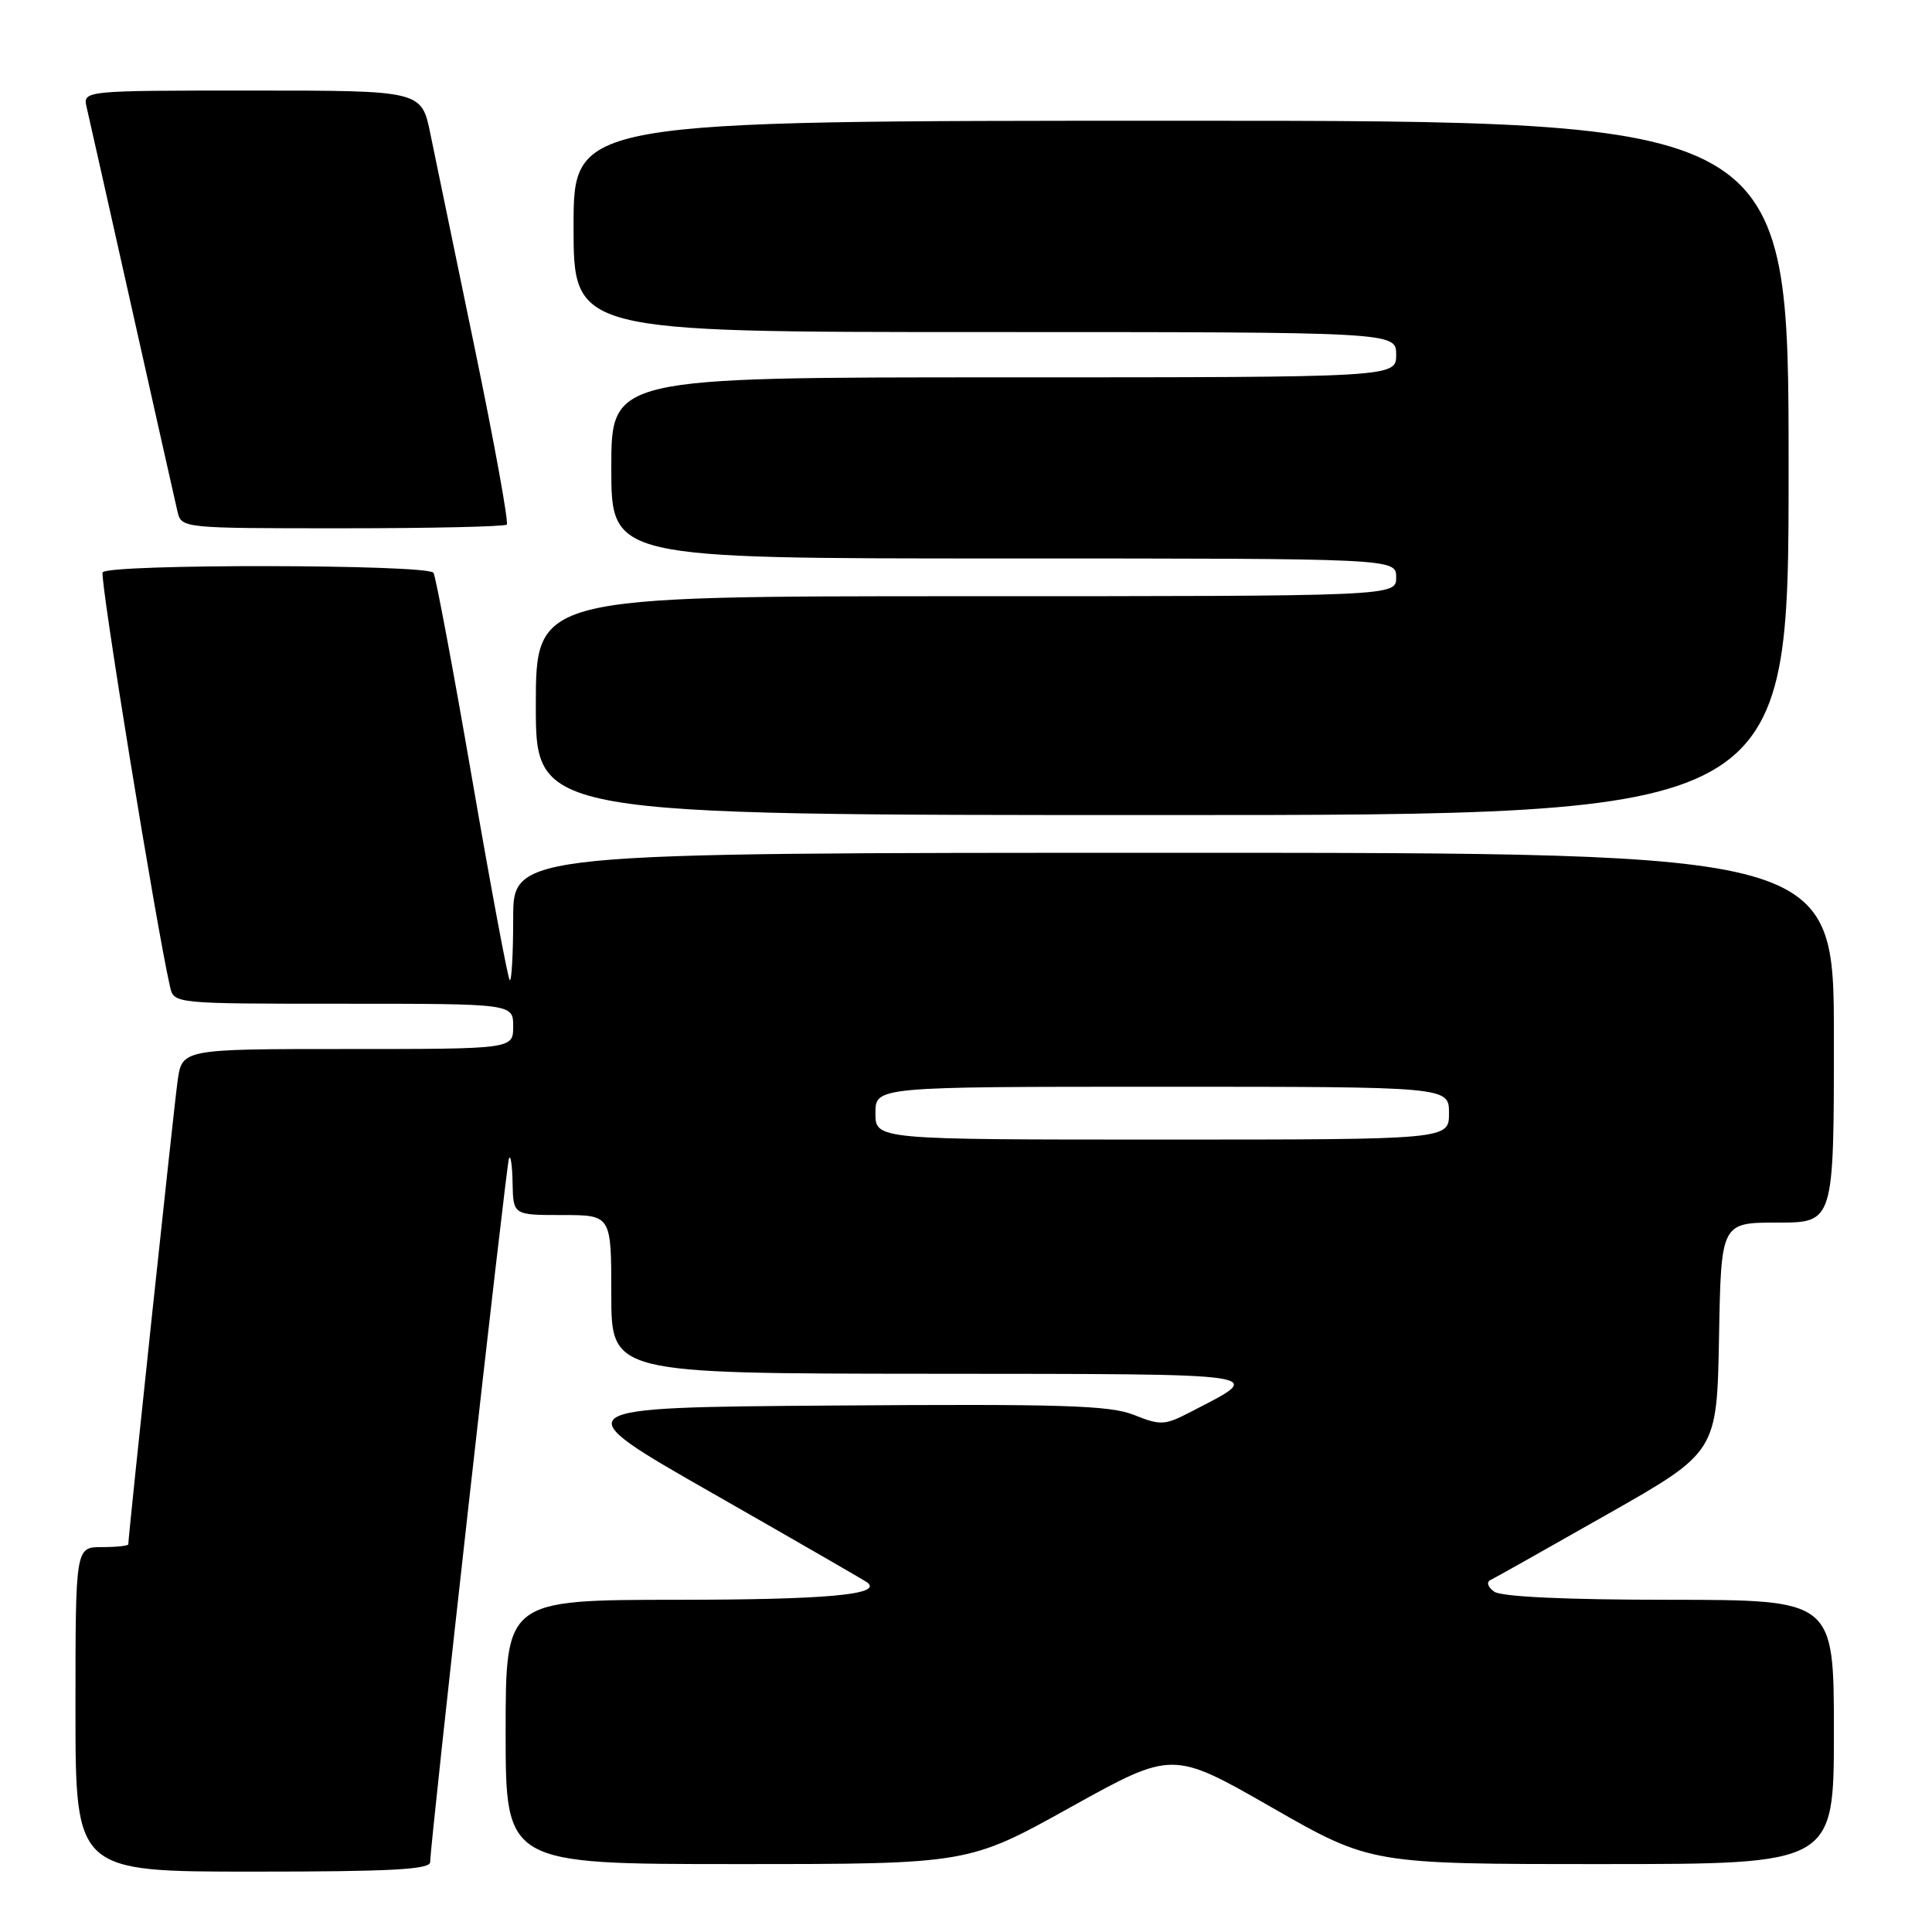 <?xml version="1.0" encoding="UTF-8" standalone="no"?>
<!DOCTYPE svg PUBLIC "-//W3C//DTD SVG 1.1//EN" "http://www.w3.org/Graphics/SVG/1.1/DTD/svg11.dtd" >
<svg xmlns="http://www.w3.org/2000/svg" xmlns:xlink="http://www.w3.org/1999/xlink" version="1.1" viewBox="0 0 256 256">
 <g >
 <path fill="currentColor"
d=" M 57.00 246.74 C 57.00 244.25 67.06 154.48 67.44 153.50 C 67.66 152.95 67.88 154.41 67.92 156.75 C 68.00 161.00 68.00 161.00 74.50 161.00 C 81.00 161.00 81.00 161.00 81.00 171.50 C 81.00 182.00 81.00 182.00 123.25 182.03 C 169.14 182.07 167.84 181.88 157.78 187.08 C 154.34 188.87 153.78 188.90 150.27 187.49 C 147.08 186.21 140.77 186.02 110.49 186.24 C 74.50 186.50 74.50 186.50 94.50 197.91 C 105.50 204.19 114.71 209.50 114.97 209.72 C 116.87 211.30 109.37 211.97 89.75 211.98 C 67.00 212.00 67.00 212.00 67.00 229.50 C 67.00 247.00 67.00 247.00 97.65 247.00 C 128.30 247.00 128.30 247.00 141.83 239.48 C 155.36 231.96 155.36 231.96 168.49 239.48 C 181.63 247.00 181.63 247.00 212.31 247.00 C 243.00 247.00 243.00 247.00 243.00 229.50 C 243.00 212.00 243.00 212.00 221.25 211.98 C 207.55 211.98 198.94 211.58 198.00 210.91 C 197.14 210.30 196.93 209.64 197.50 209.36 C 198.05 209.10 205.03 205.17 213.00 200.64 C 227.50 192.41 227.50 192.41 227.78 177.20 C 228.05 162.00 228.05 162.00 235.53 162.00 C 243.00 162.00 243.00 162.00 243.00 137.50 C 243.00 113.00 243.00 113.00 155.50 113.00 C 68.00 113.00 68.00 113.00 68.00 121.67 C 68.00 126.43 67.79 130.13 67.54 129.87 C 67.29 129.62 65.04 117.58 62.54 103.11 C 60.04 88.63 57.74 76.39 57.44 75.90 C 56.74 74.76 14.30 74.70 13.60 75.84 C 13.18 76.51 20.67 122.60 22.53 130.75 C 23.04 133.00 23.04 133.00 45.52 133.00 C 68.00 133.00 68.00 133.00 68.00 136.00 C 68.00 139.00 68.00 139.00 46.06 139.00 C 24.12 139.00 24.12 139.00 23.53 143.25 C 23.03 146.82 17.00 203.52 17.00 204.63 C 17.00 204.83 15.43 205.00 13.50 205.00 C 10.00 205.00 10.00 205.00 10.00 226.50 C 10.00 248.00 10.00 248.00 33.50 248.00 C 51.77 248.00 57.00 247.72 57.00 246.74 Z  M 237.00 62.00 C 237.00 16.00 237.00 16.00 156.50 16.00 C 76.00 16.00 76.00 16.00 76.00 30.00 C 76.00 44.00 76.00 44.00 130.50 44.00 C 185.00 44.00 185.00 44.00 185.00 47.00 C 185.00 50.00 185.00 50.00 133.00 50.00 C 81.00 50.00 81.00 50.00 81.00 62.00 C 81.00 74.00 81.00 74.00 133.00 74.00 C 185.00 74.00 185.00 74.00 185.00 76.50 C 185.00 79.00 185.00 79.00 128.00 79.00 C 71.00 79.00 71.00 79.00 71.00 93.50 C 71.00 108.00 71.00 108.00 154.00 108.00 C 237.00 108.00 237.00 108.00 237.00 62.00 Z  M 67.15 69.51 C 67.42 69.24 65.52 58.78 62.93 46.26 C 60.33 33.74 57.68 20.91 57.03 17.75 C 55.86 12.00 55.86 12.00 33.41 12.00 C 10.96 12.00 10.96 12.00 11.49 14.25 C 11.78 15.49 14.48 27.52 17.50 41.00 C 20.52 54.48 23.22 66.51 23.51 67.75 C 24.04 70.00 24.07 70.00 45.35 70.00 C 57.08 70.00 66.89 69.78 67.15 69.51 Z  M 116.00 147.50 C 116.00 144.00 116.00 144.00 154.00 144.00 C 192.00 144.00 192.00 144.00 192.00 147.50 C 192.00 151.00 192.00 151.00 154.00 151.00 C 116.00 151.00 116.00 151.00 116.00 147.50 Z "/>
</g>
</svg>